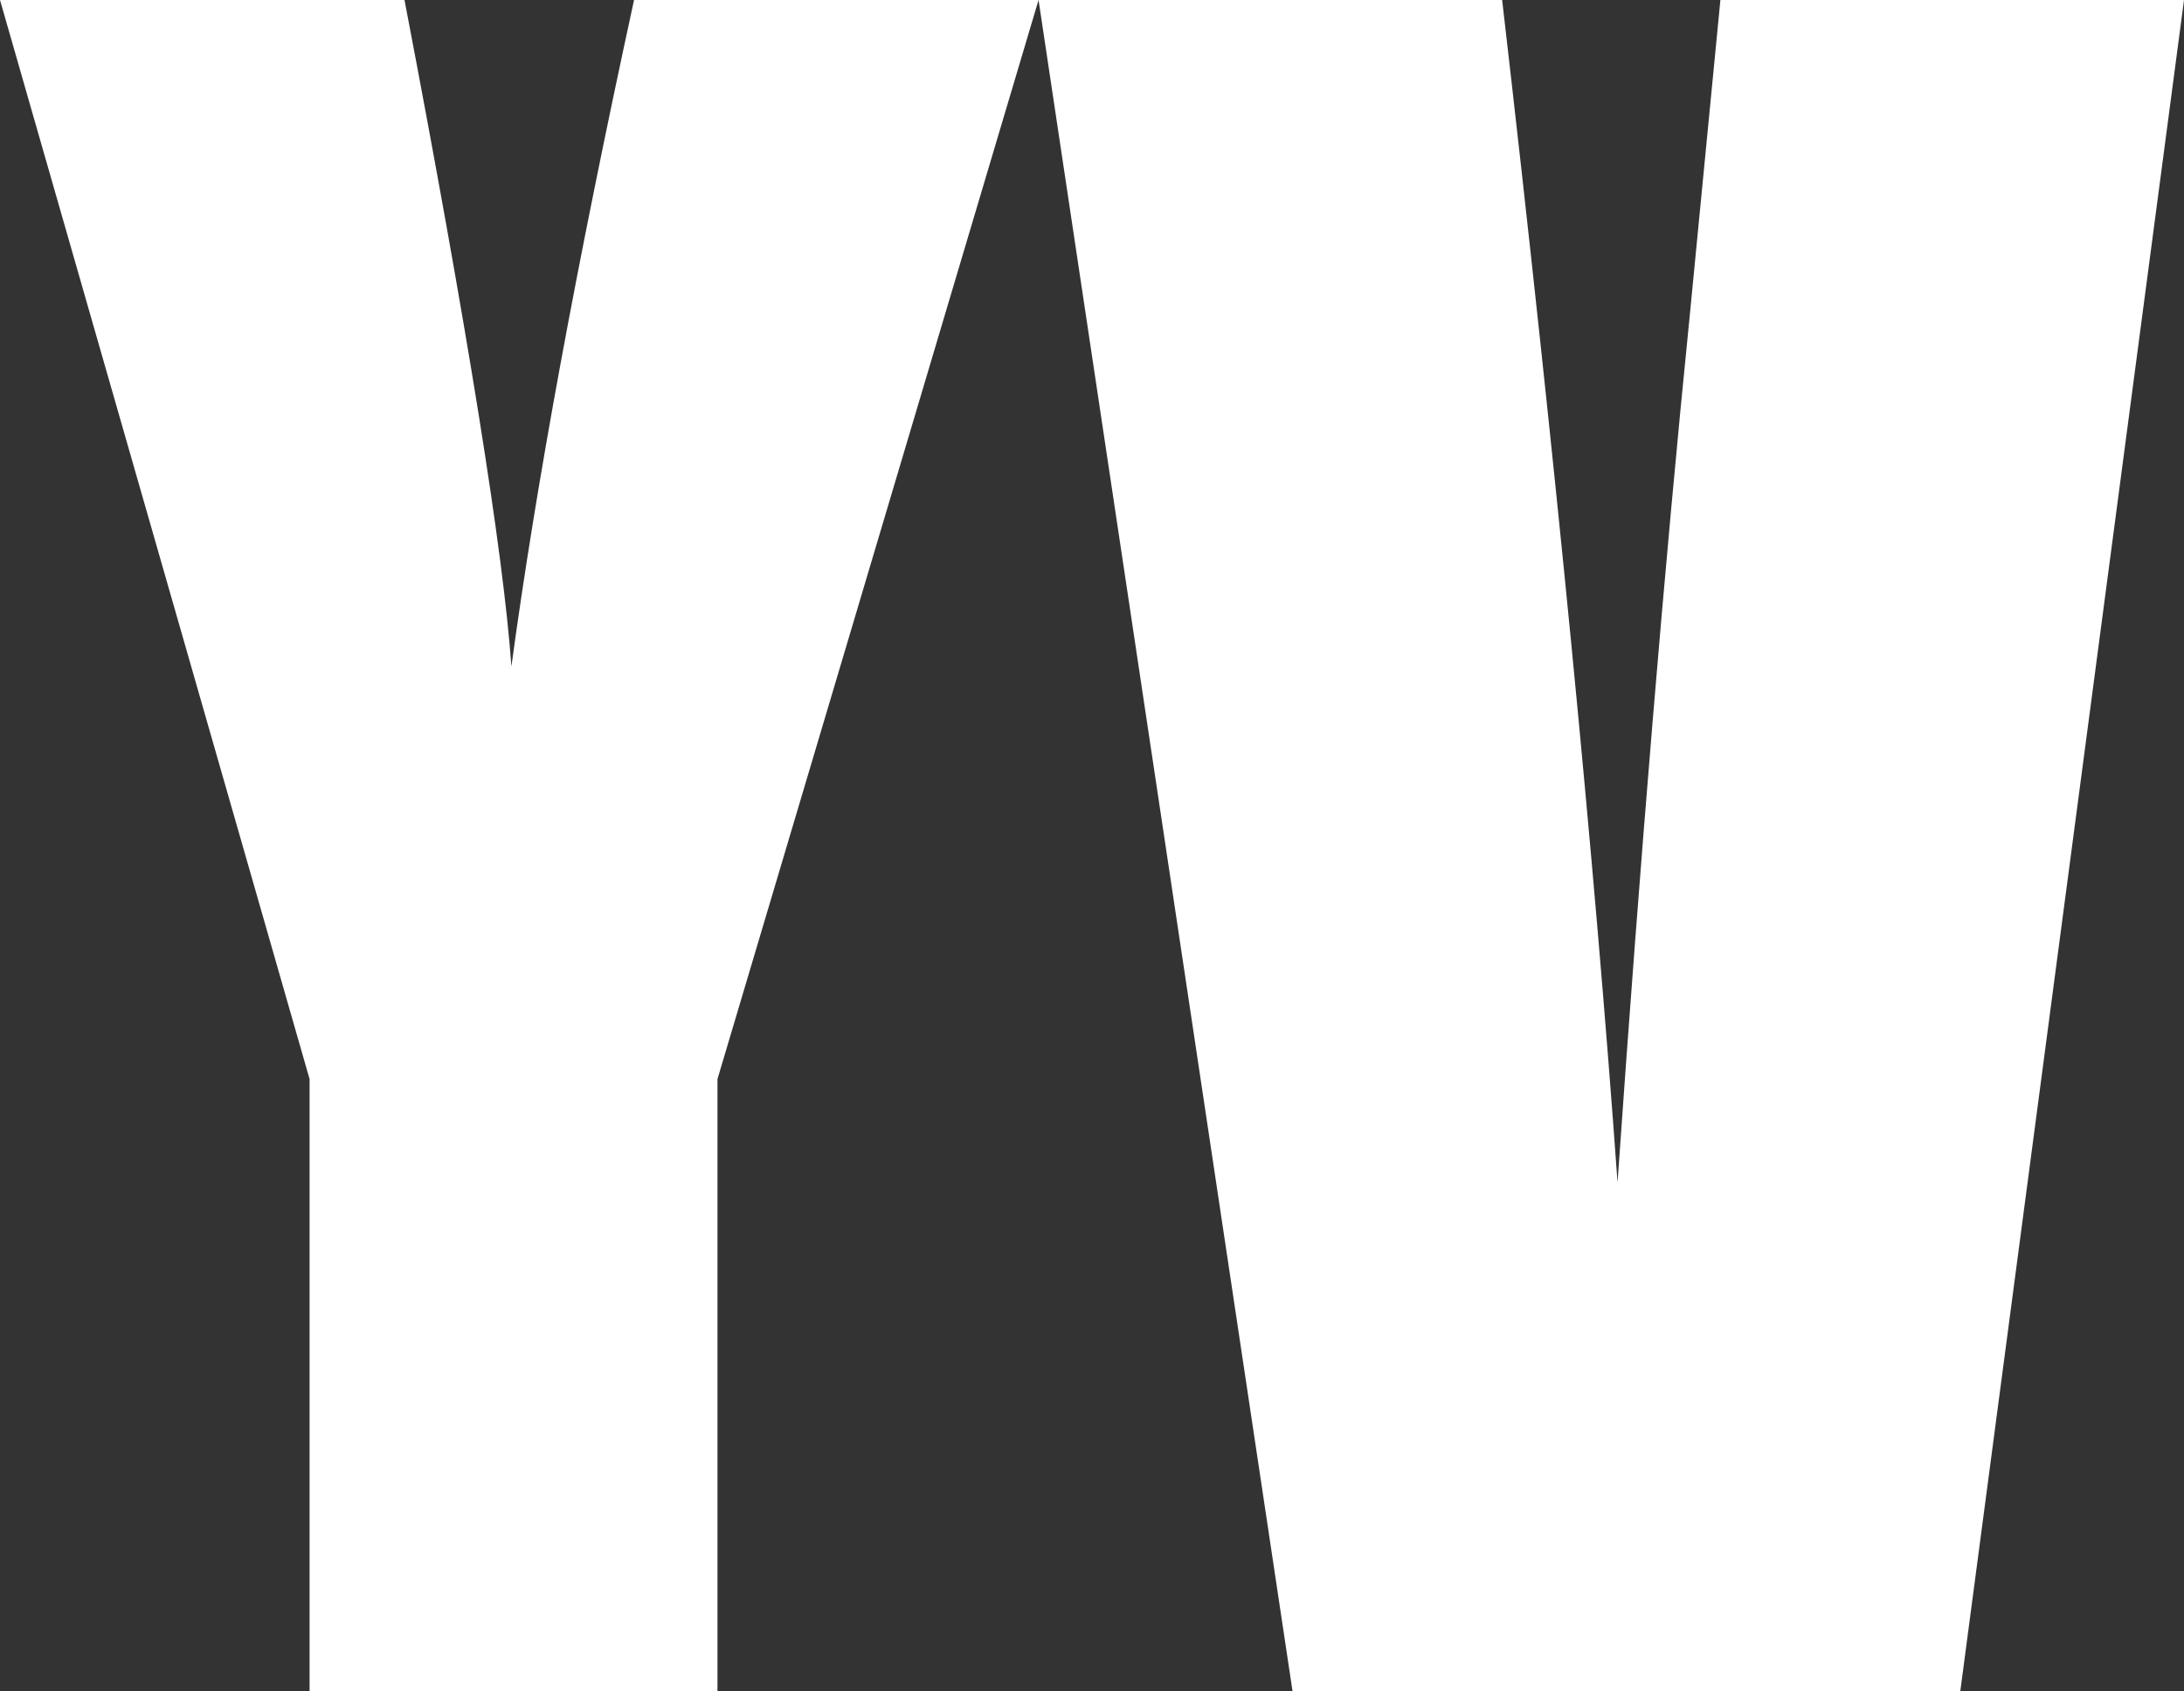<svg xmlns="http://www.w3.org/2000/svg" viewBox="0 0 572 443"><rect x="0" y="0" width="572" height="443" fill="#333333" stroke="none"/><g id="Layer_2" data-name="Layer 2"><g id="Layer_1-2" data-name="Layer 1"><g id="Layer_2-2" data-name="Layer 2"><g id="Layer_1-2-2" data-name="Layer 1-2"><path d="M272,0,187.91,282.66V443H81.08V282.66L0,0H105.94q24.82,129.7,28,174.57Q143.54,103.68,166.06,0Z" style="fill:#fff"/><path d="M572,0,513.41,443H338.52L272,0H393.42q21.16,183,30.22,309.74,8.92-128,18.94-227.36l8-82.38Z" style="fill:#fff"/></g></g></g></g></svg>